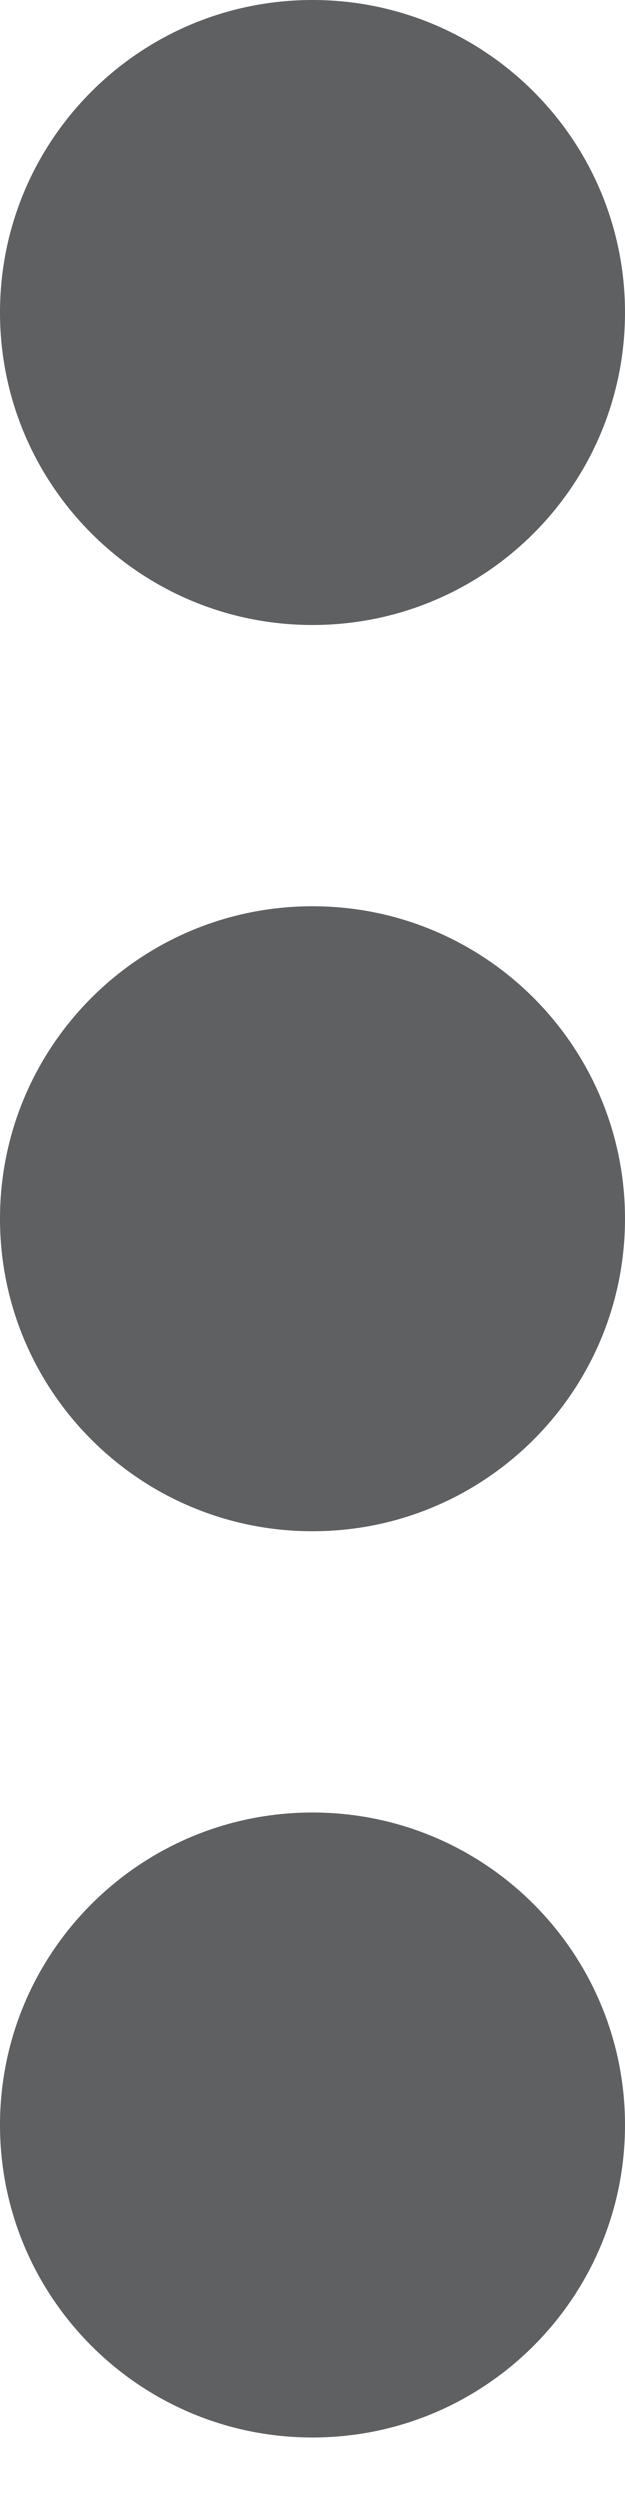 <svg width="4" height="16" viewBox="0 0 4 16" fill="none" xmlns="http://www.w3.org/2000/svg">
<path d="M2 4C3.105 4 4 3.105 4 2C4 0.895 3.105 0 2 0C0.895 0 0 0.895 0 2C0 3.105 0.895 4 2 4Z" fill="#5F6062"/>
<path d="M2 9.8C3.105 9.8 4 8.905 4 7.8C4 6.695 3.105 5.8 2 5.8C0.895 5.8 0 6.695 0 7.8C0 8.905 0.895 9.8 2 9.8Z" fill="#5F6062"/>
<path d="M2 15.6C3.105 15.6 4 14.704 4 13.6C4 12.495 3.105 11.6 2 11.6C0.895 11.6 0 12.495 0 13.6C0 14.704 0.895 15.6 2 15.6Z" fill="#5F6062"/>
</svg>
